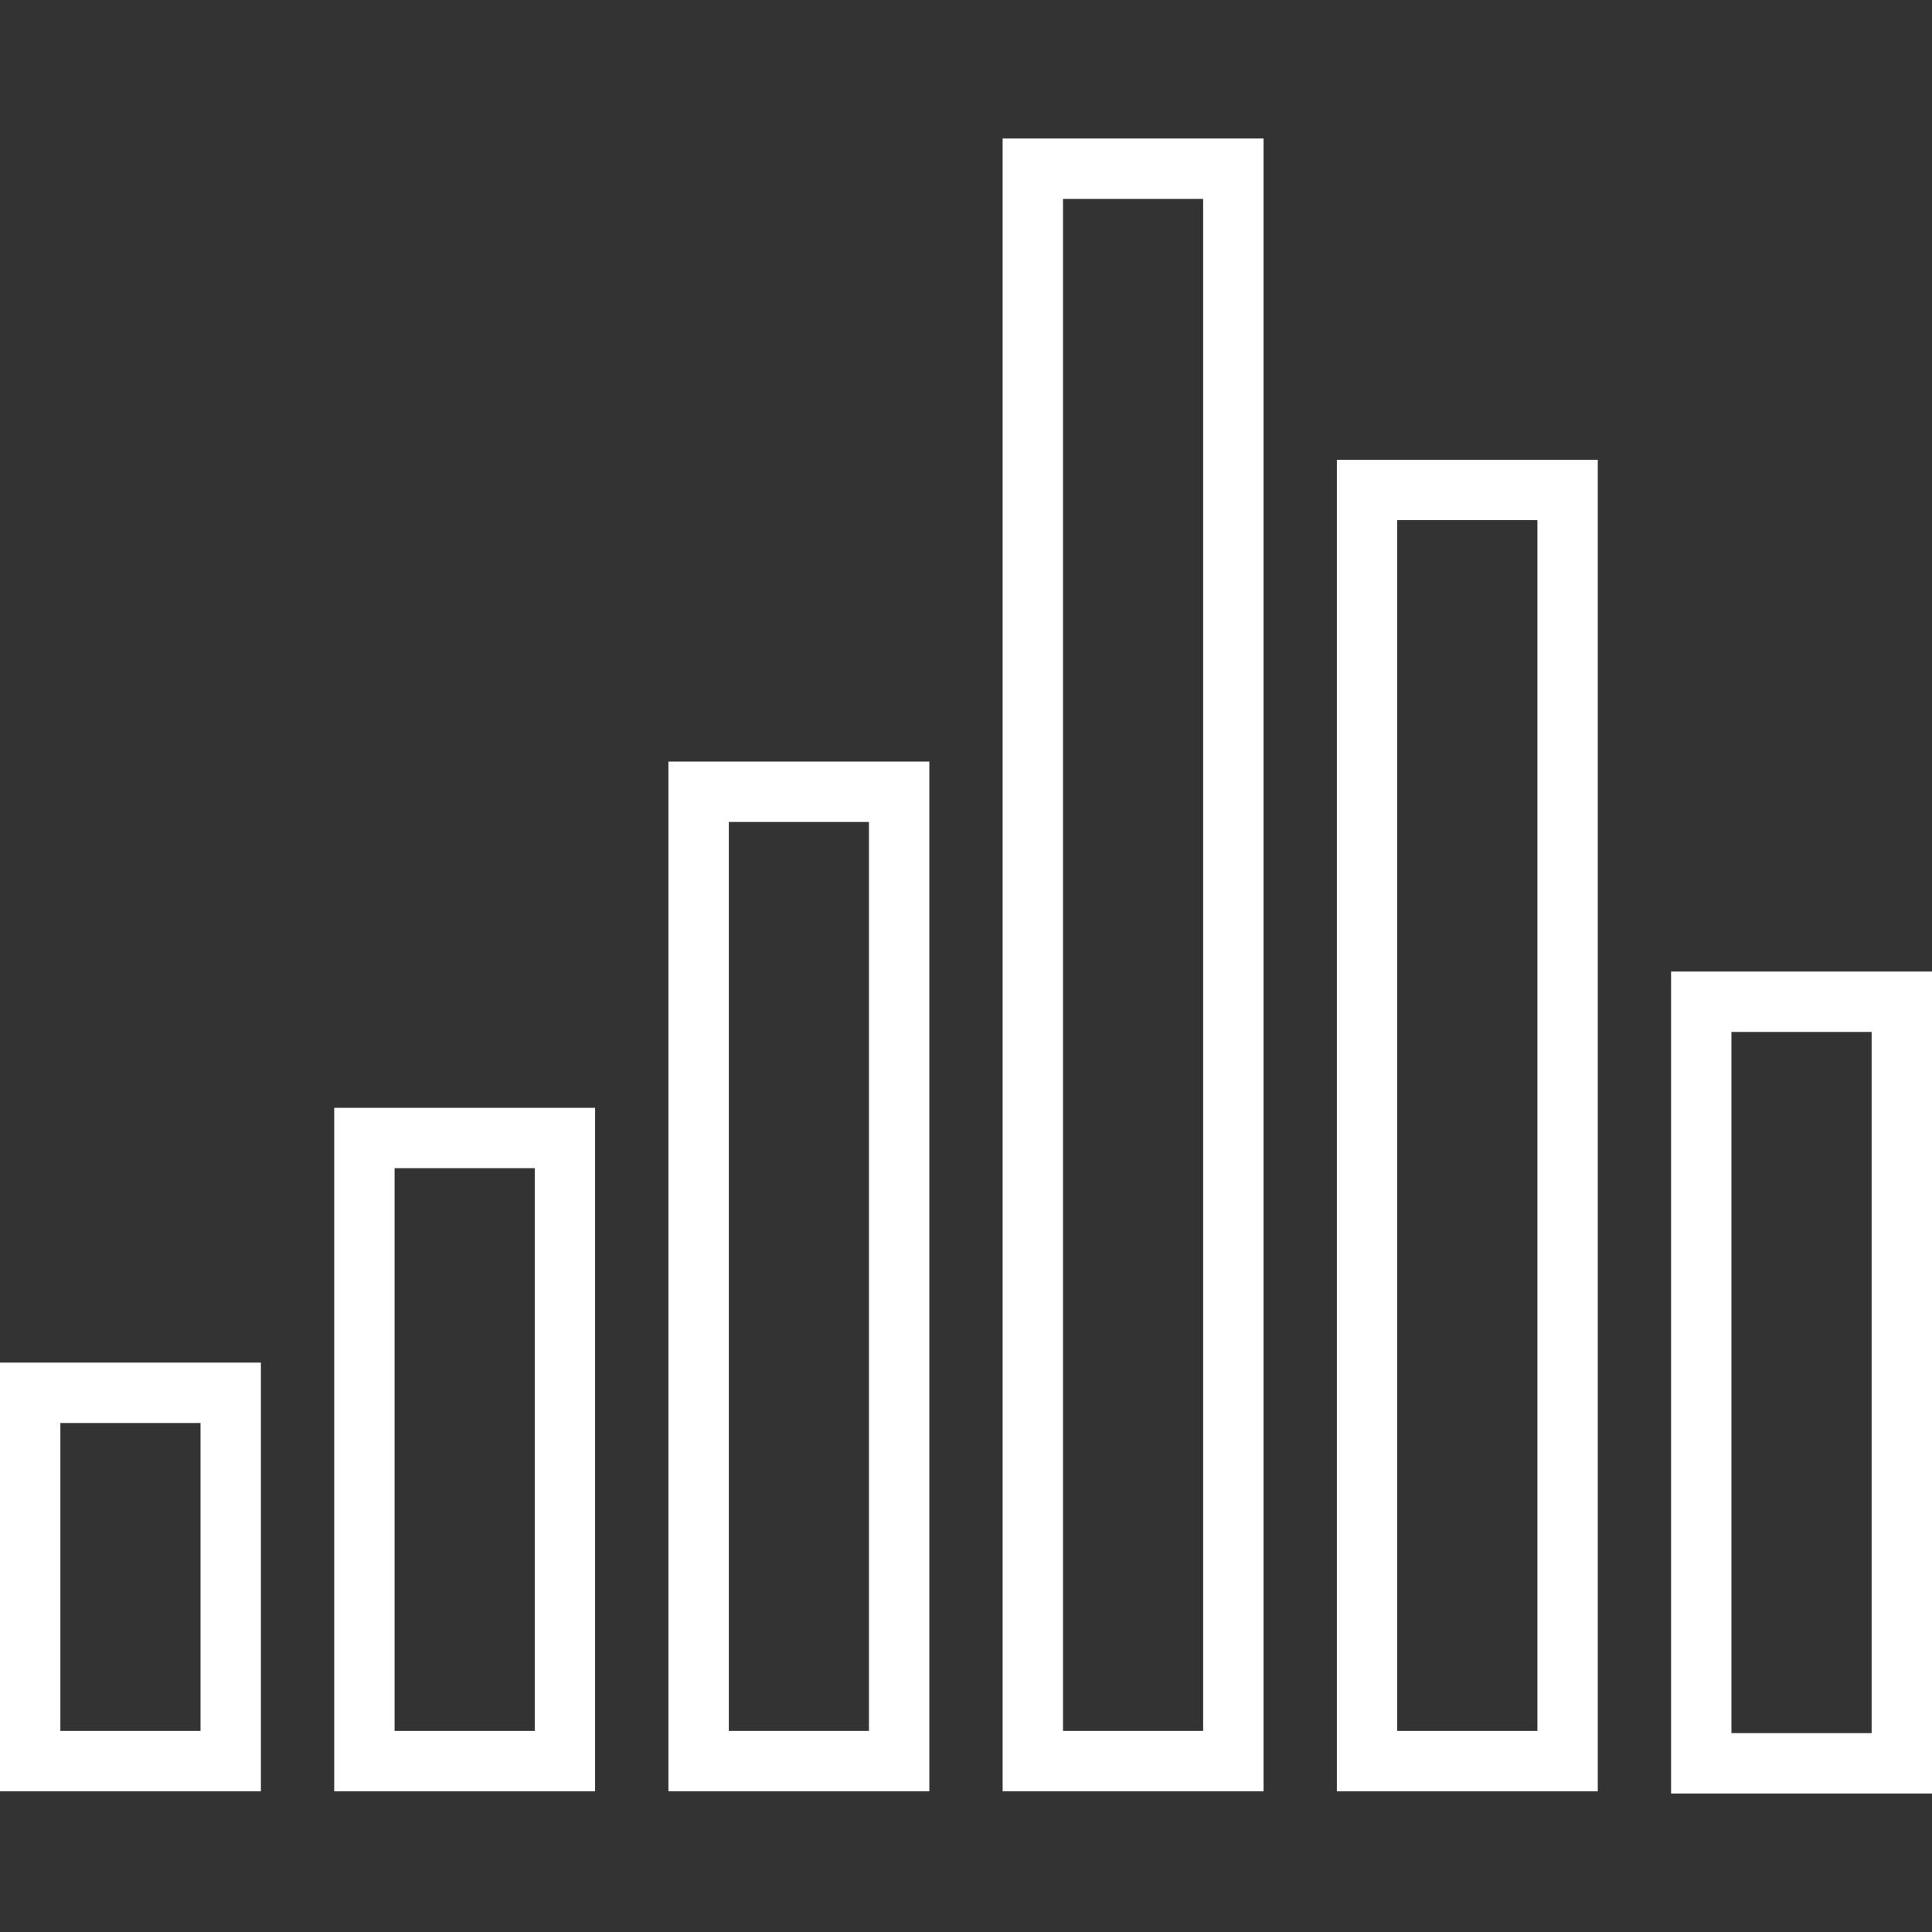 <?xml version="1.0" encoding="UTF-8" standalone="no"?>
<svg
   xmlns:dc="http://purl.org/dc/elements/1.1/"
   xmlns:cc="http://creativecommons.org/ns#"
   xmlns:rdf="http://www.w3.org/1999/02/22-rdf-syntax-ns#"
   xmlns:svg="http://www.w3.org/2000/svg"
   xmlns="http://www.w3.org/2000/svg"
   xmlns:sodipodi="http://sodipodi.sourceforge.net/DTD/sodipodi-0.dtd"
   xmlns:inkscape="http://www.inkscape.org/namespaces/inkscape"
   version="1.1"
   id="Capa_1"
   x="0px"
   y="0px"
   viewBox="0 0 490 490"
   style="enable-background:new 0 0 490 490;"
   xml:space="preserve"
   sodipodi:docname="analytics.svg"
   inkscape:version="1.0 (4035a4fb49, 2020-05-01)"><rect x="0" y="0" width="490" height="490" fill="#333333" stroke="none"/><defs
   id="defs49" /><sodipodi:namedview
   inkscape:document-rotation="0"
   pagecolor="#ffffff"
   bordercolor="#666666"
   borderopacity="1"
   objecttolerance="10"
   gridtolerance="10"
   guidetolerance="10"
   inkscape:pageopacity="0"
   inkscape:pageshadow="2"
   inkscape:window-width="776"
   inkscape:window-height="480"
   id="namedview47"
   showgrid="false"
   inkscape:zoom="0.17245559"
   inkscape:cx="245"
   inkscape:cy="245"
   inkscape:window-x="0"
   inkscape:window-y="0"
   inkscape:window-maximized="0"
   inkscape:current-layer="Capa_1" />
<g
   style="fill:#ffffff"
   id="g14">
	<path
   style="fill:#ffffff"
   d="M84.765,454.31h66.17V280.967h-66.17V454.31z M100.077,296.28h35.545v142.717h-35.545V296.28z"
   id="path2" />
	<path
   style="fill:#ffffff"
   d="M66.17,345.589H0v108.72h66.17V345.589z M50.857,438.997H15.313v-78.095h35.545V438.997z"
   id="path4" />
	<path
   style="fill:#ffffff"
   d="M169.529,454.31h66.17V193.16h-66.17V454.31z M184.842,208.472h35.545v230.525h-35.545V208.472z"
   id="path6" />
	<path
   style="fill:#ffffff"
   d="M254.294,454.31h66.17V35.13h-66.17V454.31z M269.606,50.442h35.545v388.555h-35.545V50.442z"
   id="path8" />
	<path
   style="fill:#ffffff"
   d="M405.235,454.31V116.612h-66.177V454.31H405.235z M354.371,131.924h35.552v307.073h-35.552V131.924z"
   id="path10" />
	<path
   style="fill:#ffffff"
   d="M423.823,454.87H490V246.409h-66.177V454.87z M439.135,261.722h35.552v177.836h-35.552V261.722z"
   id="path12" />
</g>
<g
   id="g16">
</g>
<g
   id="g18">
</g>
<g
   id="g20">
</g>
<g
   id="g22">
</g>
<g
   id="g24">
</g>
<g
   id="g26">
</g>
<g
   id="g28">
</g>
<g
   id="g30">
</g>
<g
   id="g32">
</g>
<g
   id="g34">
</g>
<g
   id="g36">
</g>
<g
   id="g38">
</g>
<g
   id="g40">
</g>
<g
   id="g42">
</g>
<g
   id="g44">
</g>
</svg>
